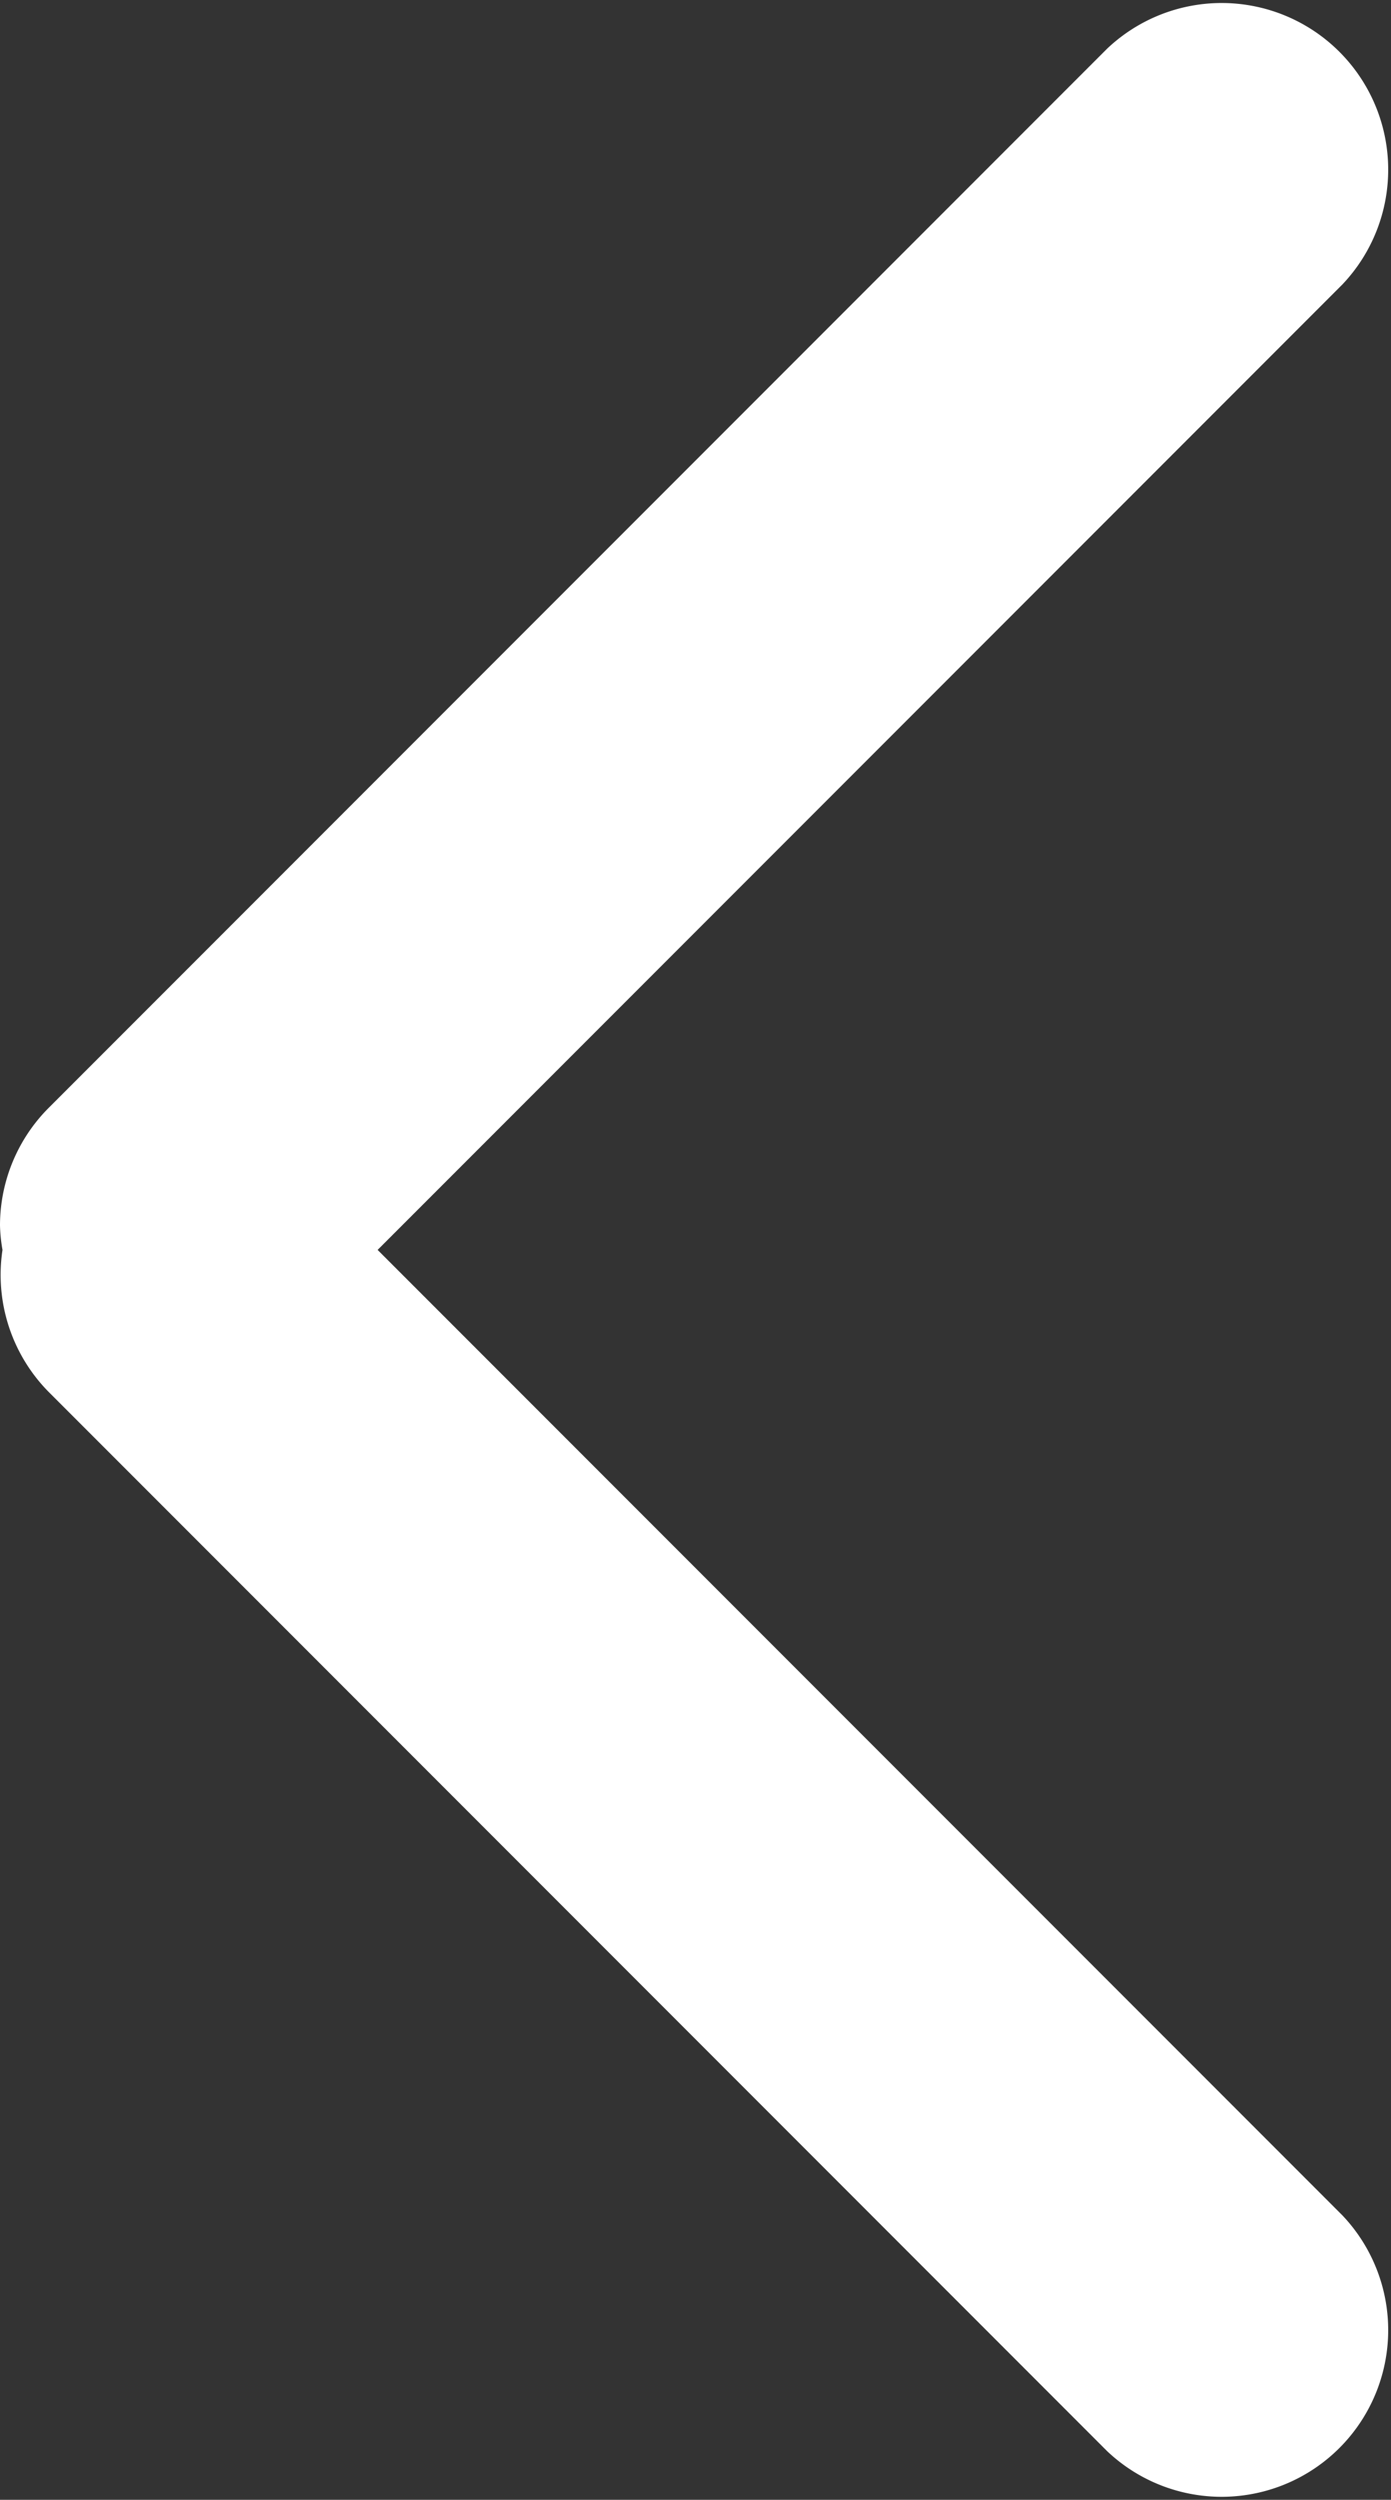 <svg fill="#ffffff" xmlns="http://www.w3.org/2000/svg" viewBox="0 0 33.41 60"><rect x="0" y="0" width="33.41" height="60" fill="#333333" stroke="none"/><path d="M32.24,53.17,9.07,30,32.24,6.83a4,4,0,0,0-5.65-5.66L1.17,26.59A4,4,0,0,0,0,29.41,3.8,3.8,0,0,0,.06,30a4,4,0,0,0,1.11,3.41L26.59,58.83a4,4,0,0,0,5.65-5.66Z"/></svg>